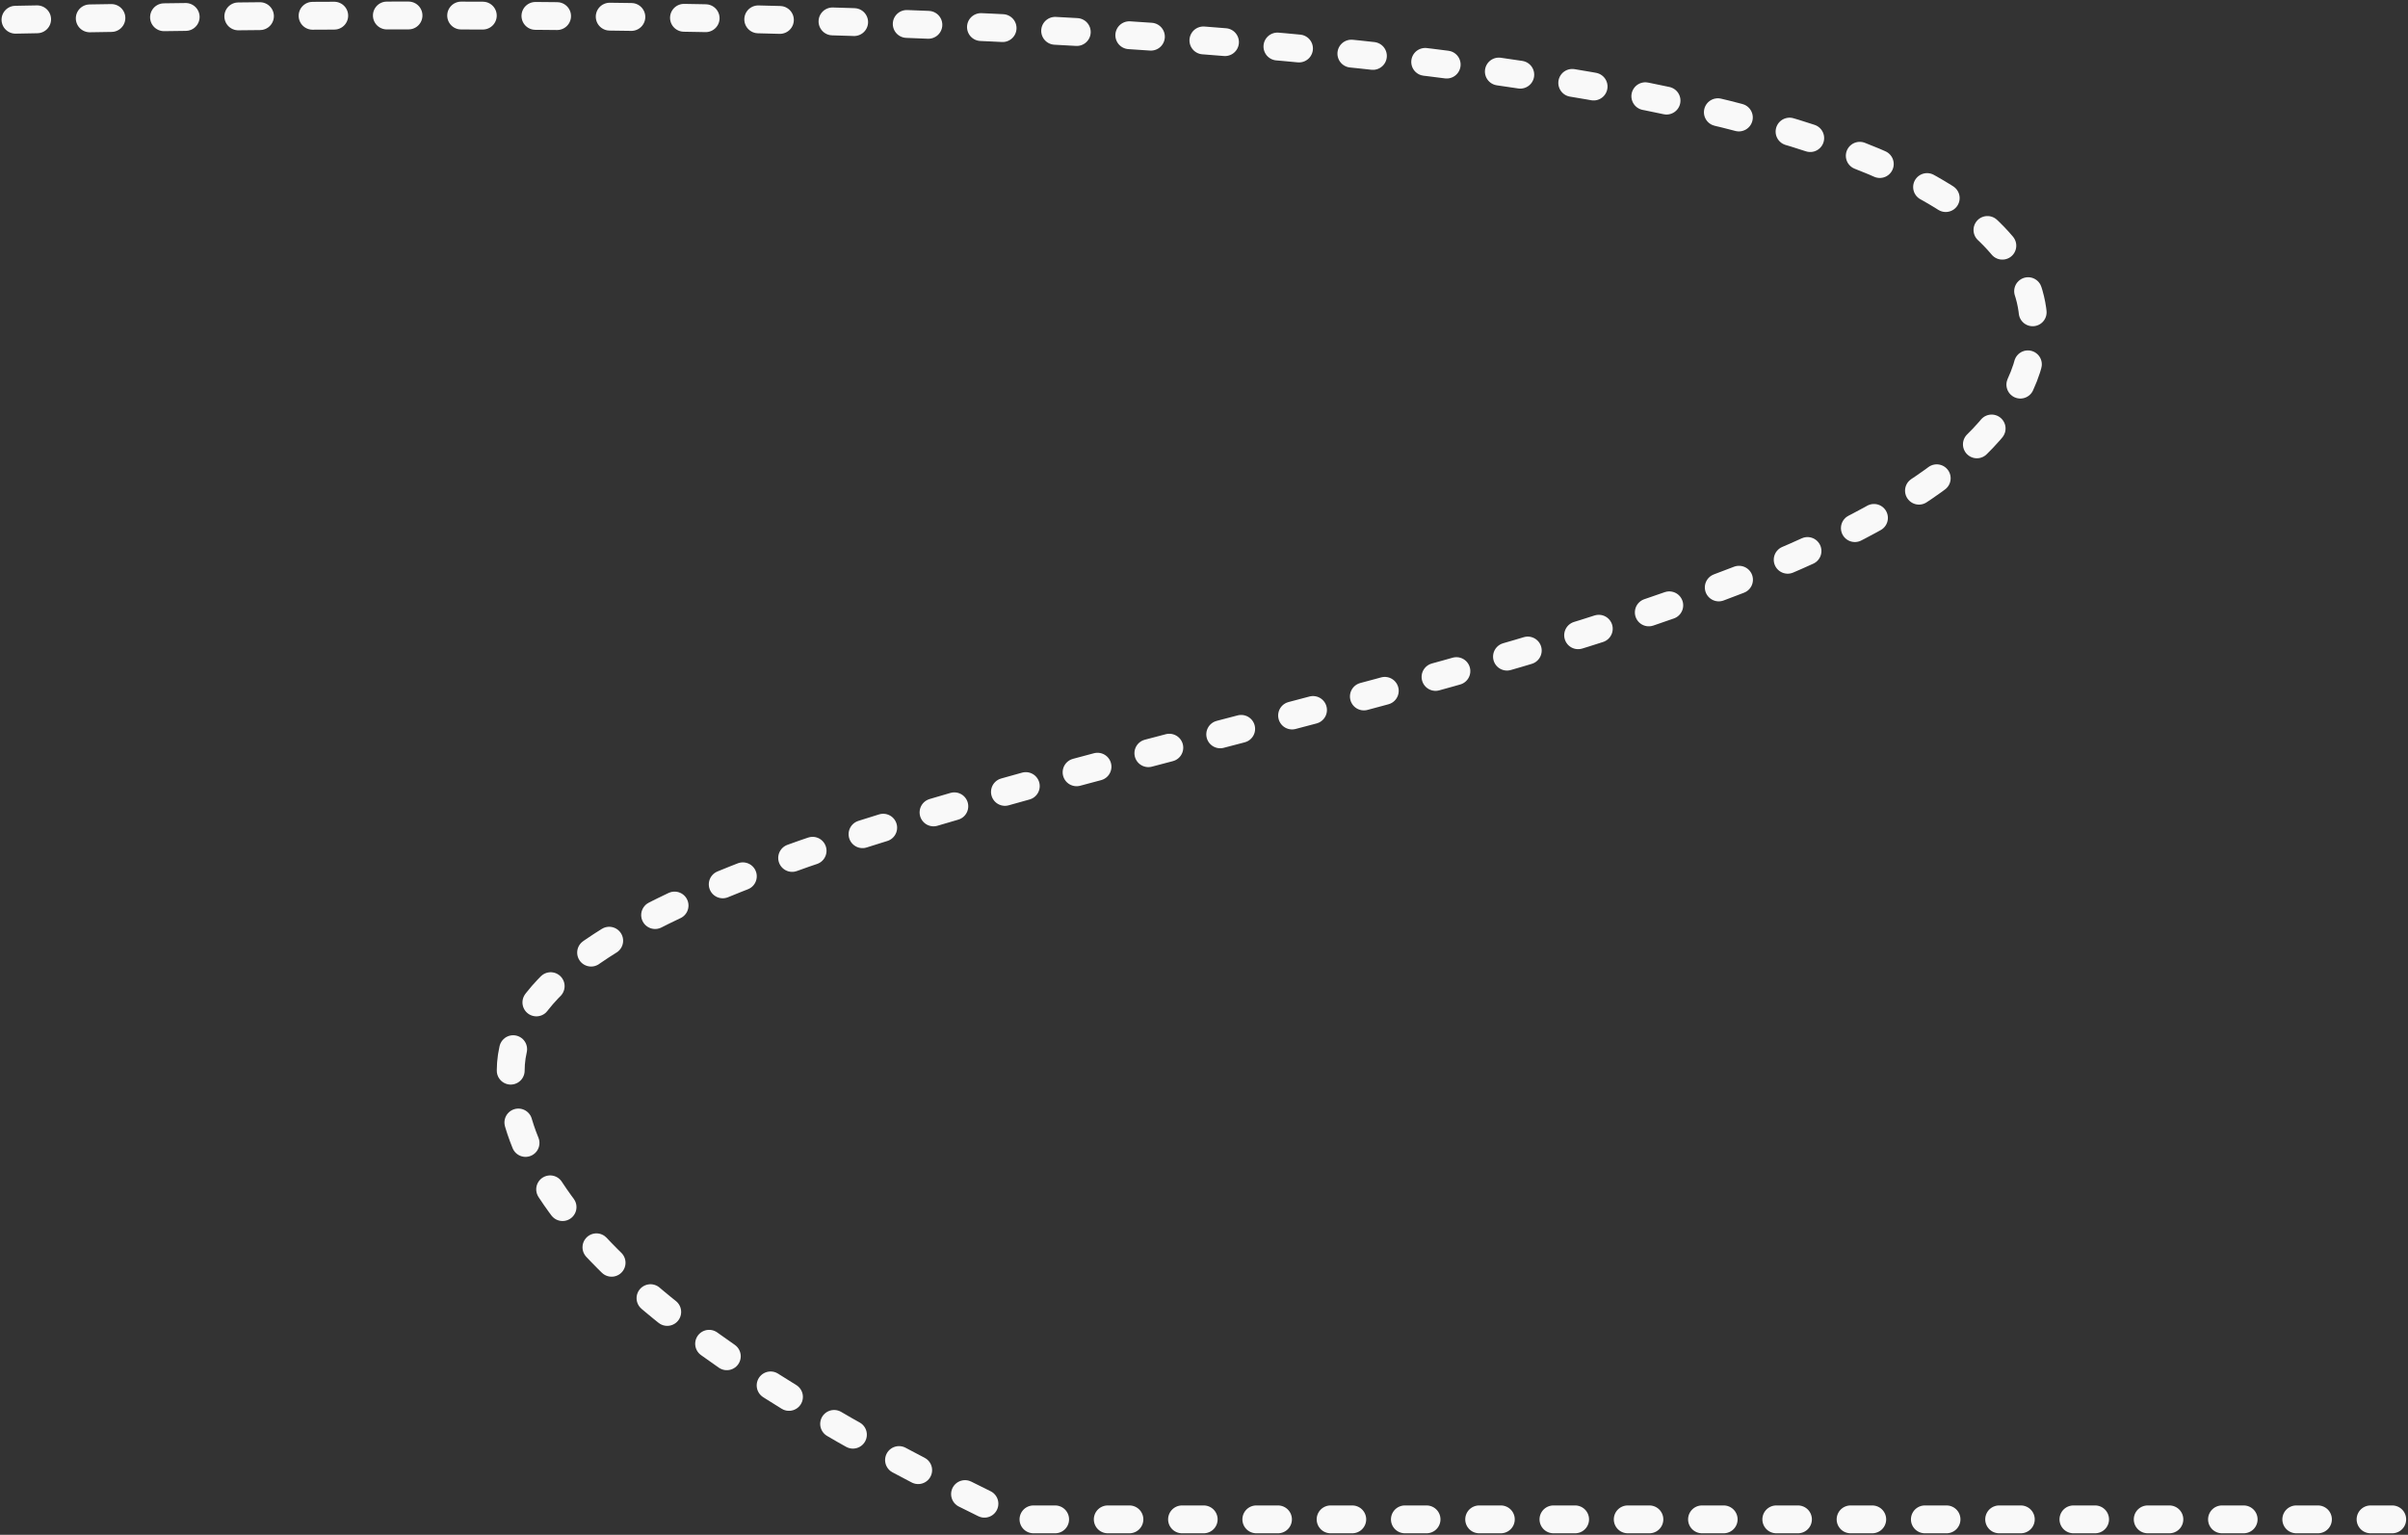 <?xml version="1.0" encoding="UTF-8"?>
<svg width="778px" height="496px" viewBox="0 0 778 496" version="1.1" xmlns="http://www.w3.org/2000/svg" xmlns:xlink="http://www.w3.org/1999/xlink">
    <rect x="0" y="0" width="778" height="496" fill="#333333" stroke="none"/>
    <title>Path 6</title>
    <g id="hi-fi-design" stroke="none" stroke-width="1" fill="none" fill-rule="evenodd" stroke-dasharray="7,17" stroke-linecap="round">
        <g id="landing-page01" transform="translate(-290, -1551)" stroke="#F9F9F9" stroke-width="9">
            <path d="M295,1557.374 C729.667,1548.631 947,1581.605 947,1656.298 C947,1777.758 455,1794.918 455,1897.112 C455,1941.744 509.505,1990.04 618.515,2042 L1068,2042" id="Path-6"></path>
        </g>
    </g>
</svg>